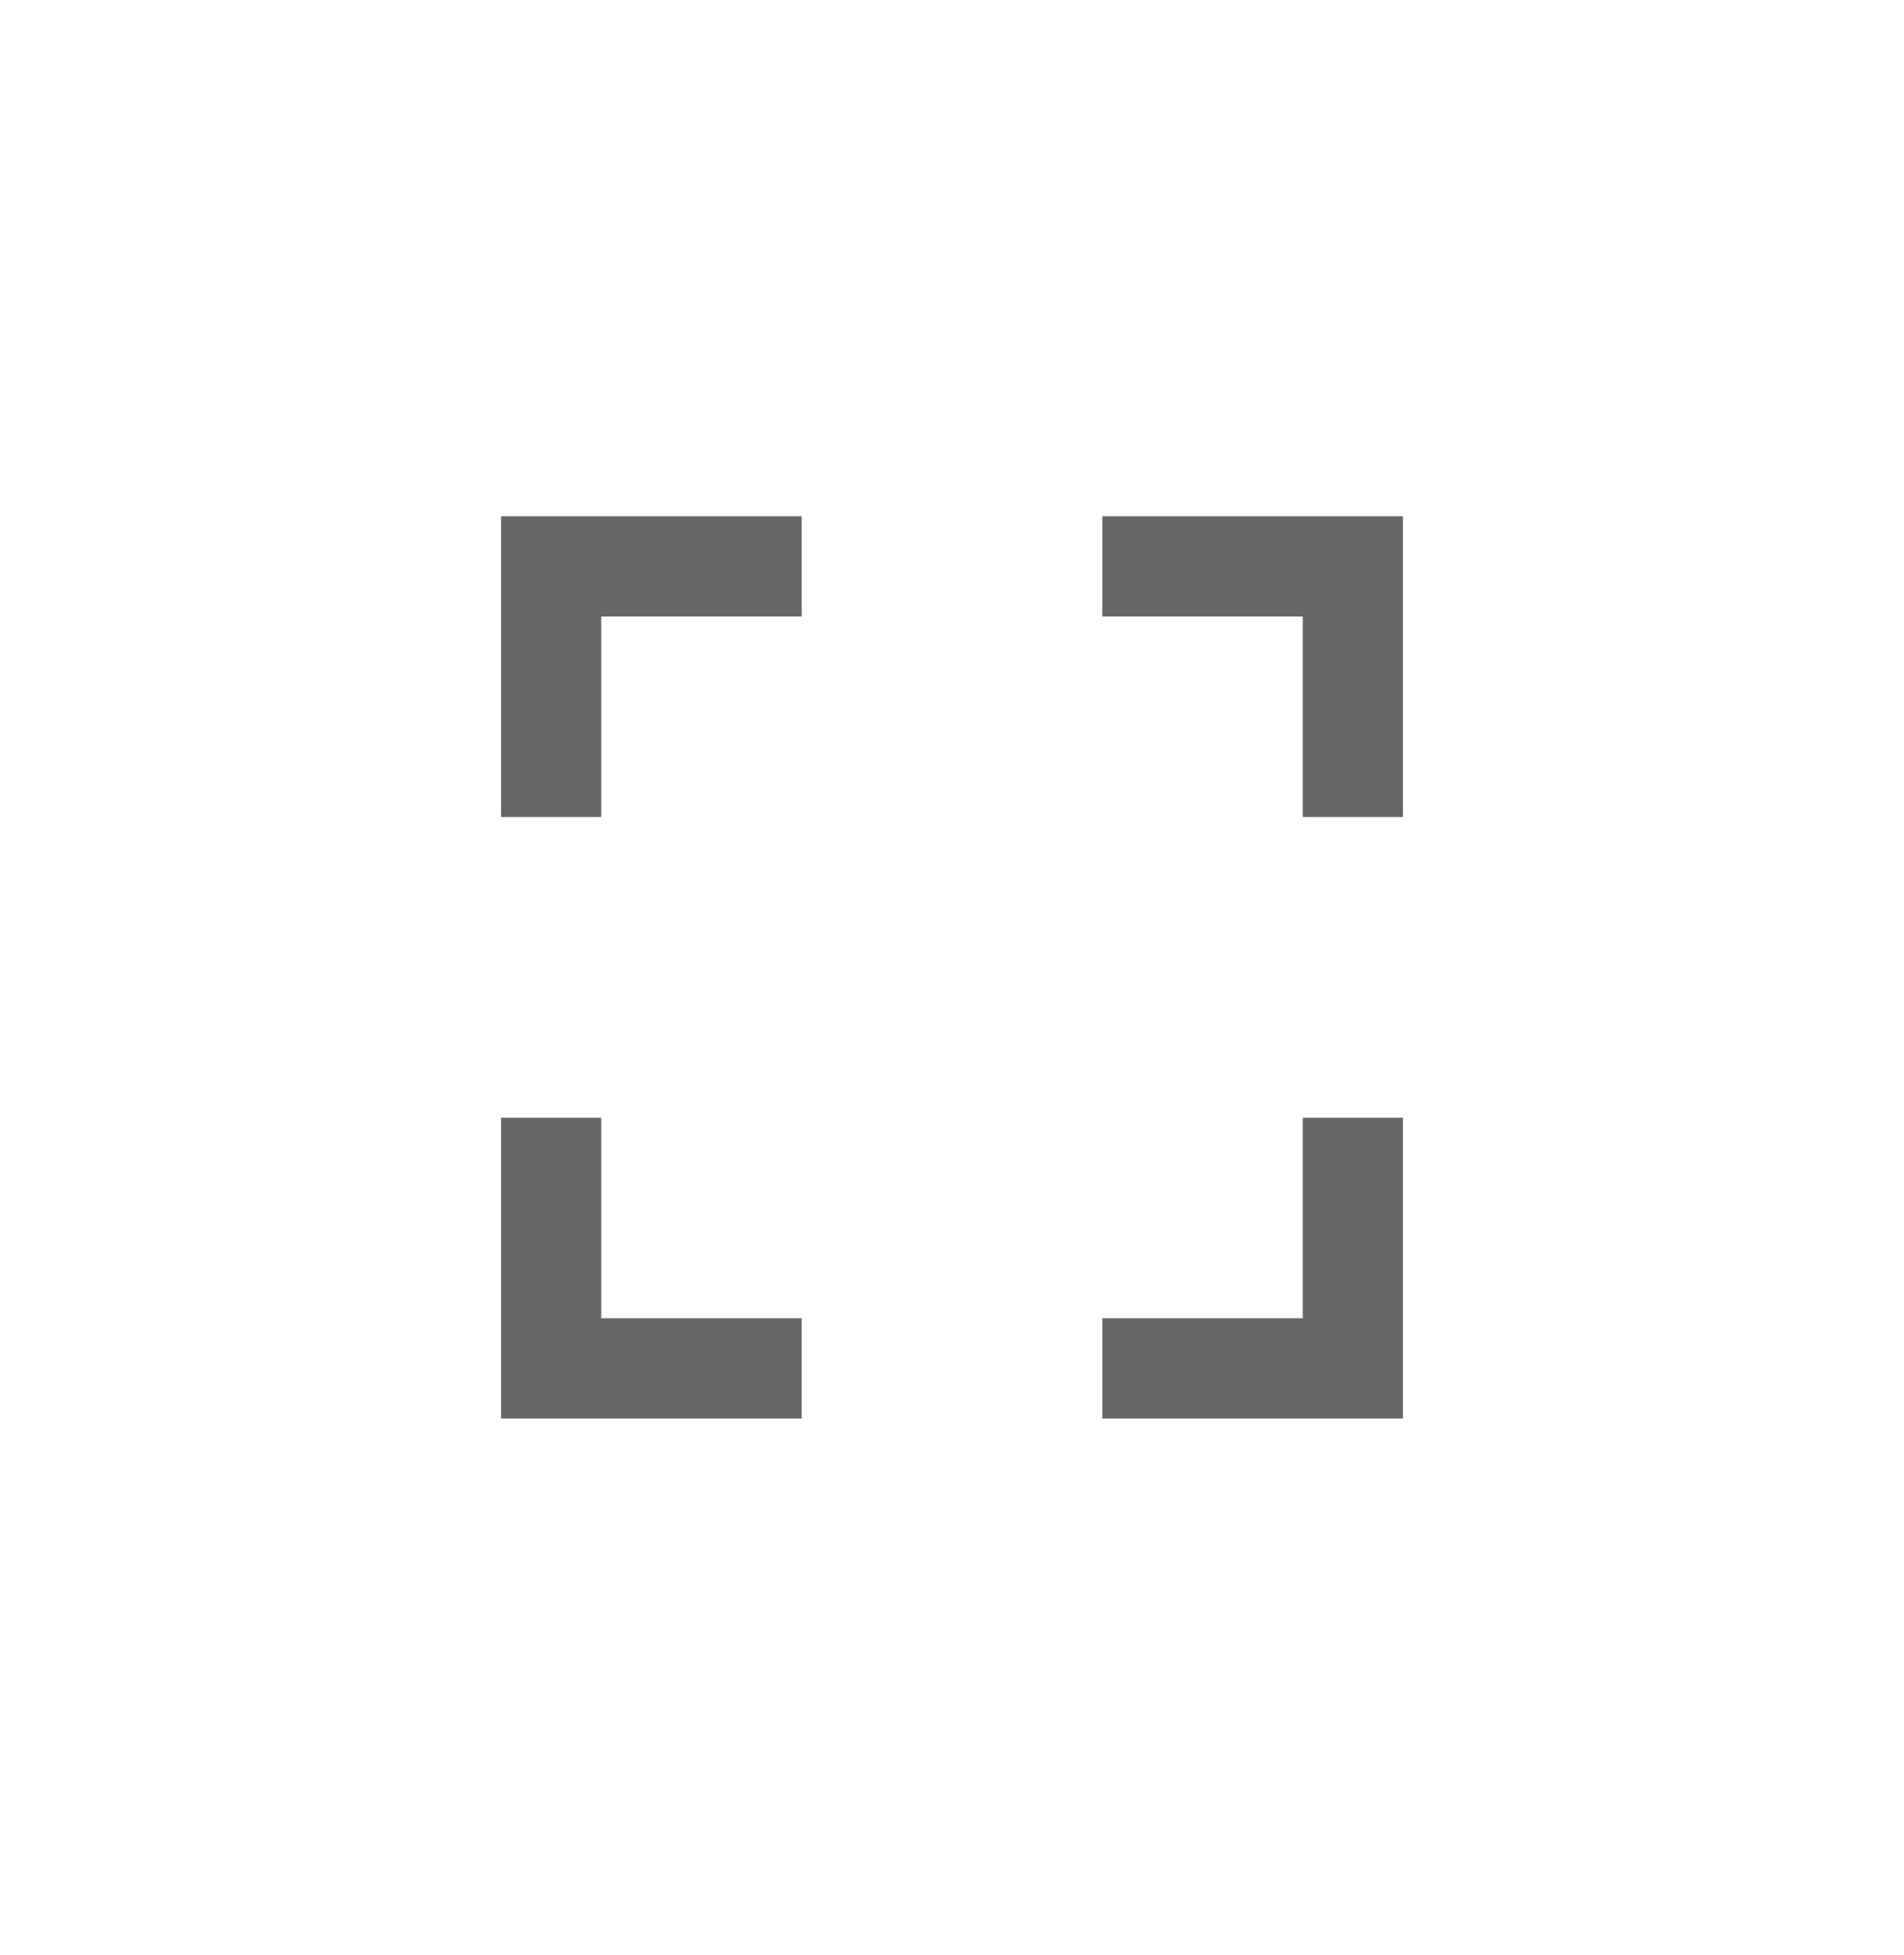 <svg width="38" height="39" viewBox="0 0 38 39" fill="none" xmlns="http://www.w3.org/2000/svg">
<g filter="url(#filter0_d_152_747)">
<rect x="3" y="2.3" width="32" height="32" rx="2" fill="white"/>
<g clip-path="url(#clip0_152_747)">
<g clip-path="url(#clip1_152_747)">
<g clip-path="url(#clip2_152_747)">
<path d="M10 9.3V15.3H12V11.3H16V9.3H10ZM26 9.3H22V11.3H26V15.3H28V9.3H26ZM26 25.3H22V27.3H28V21.3H26V25.3ZM12 21.3H10V27.3H16V25.3H12V21.3Z" fill="#666666"/>
</g>
</g>
</g>
</g>
<defs>
<filter id="filter0_d_152_747" x="0" y="0.3" width="38" height="38" filterUnits="userSpaceOnUse" color-interpolation-filters="sRGB">
<feFlood flood-opacity="0" result="BackgroundImageFix"/>
<feColorMatrix in="SourceAlpha" type="matrix" values="0 0 0 0 0 0 0 0 0 0 0 0 0 0 0 0 0 0 127 0" result="hardAlpha"/>
<feMorphology radius="1" operator="erode" in="SourceAlpha" result="effect1_dropShadow_152_747"/>
<feOffset dy="1"/>
<feGaussianBlur stdDeviation="2"/>
<feComposite in2="hardAlpha" operator="out"/>
<feColorMatrix type="matrix" values="0 0 0 0 0 0 0 0 0 0 0 0 0 0 0 0 0 0 0.3 0"/>
<feBlend mode="normal" in2="BackgroundImageFix" result="effect1_dropShadow_152_747"/>
<feBlend mode="normal" in="SourceGraphic" in2="effect1_dropShadow_152_747" result="shape"/>
</filter>
<clipPath id="clip0_152_747">
<rect width="18" height="18" fill="white" transform="translate(10 9.3)"/>
</clipPath>
<clipPath id="clip1_152_747">
<rect width="18" height="18" fill="white" transform="translate(10 9.3)"/>
</clipPath>
<clipPath id="clip2_152_747">
<rect width="18" height="18" fill="white" transform="translate(10 9.3)"/>
</clipPath>
</defs>
</svg>
